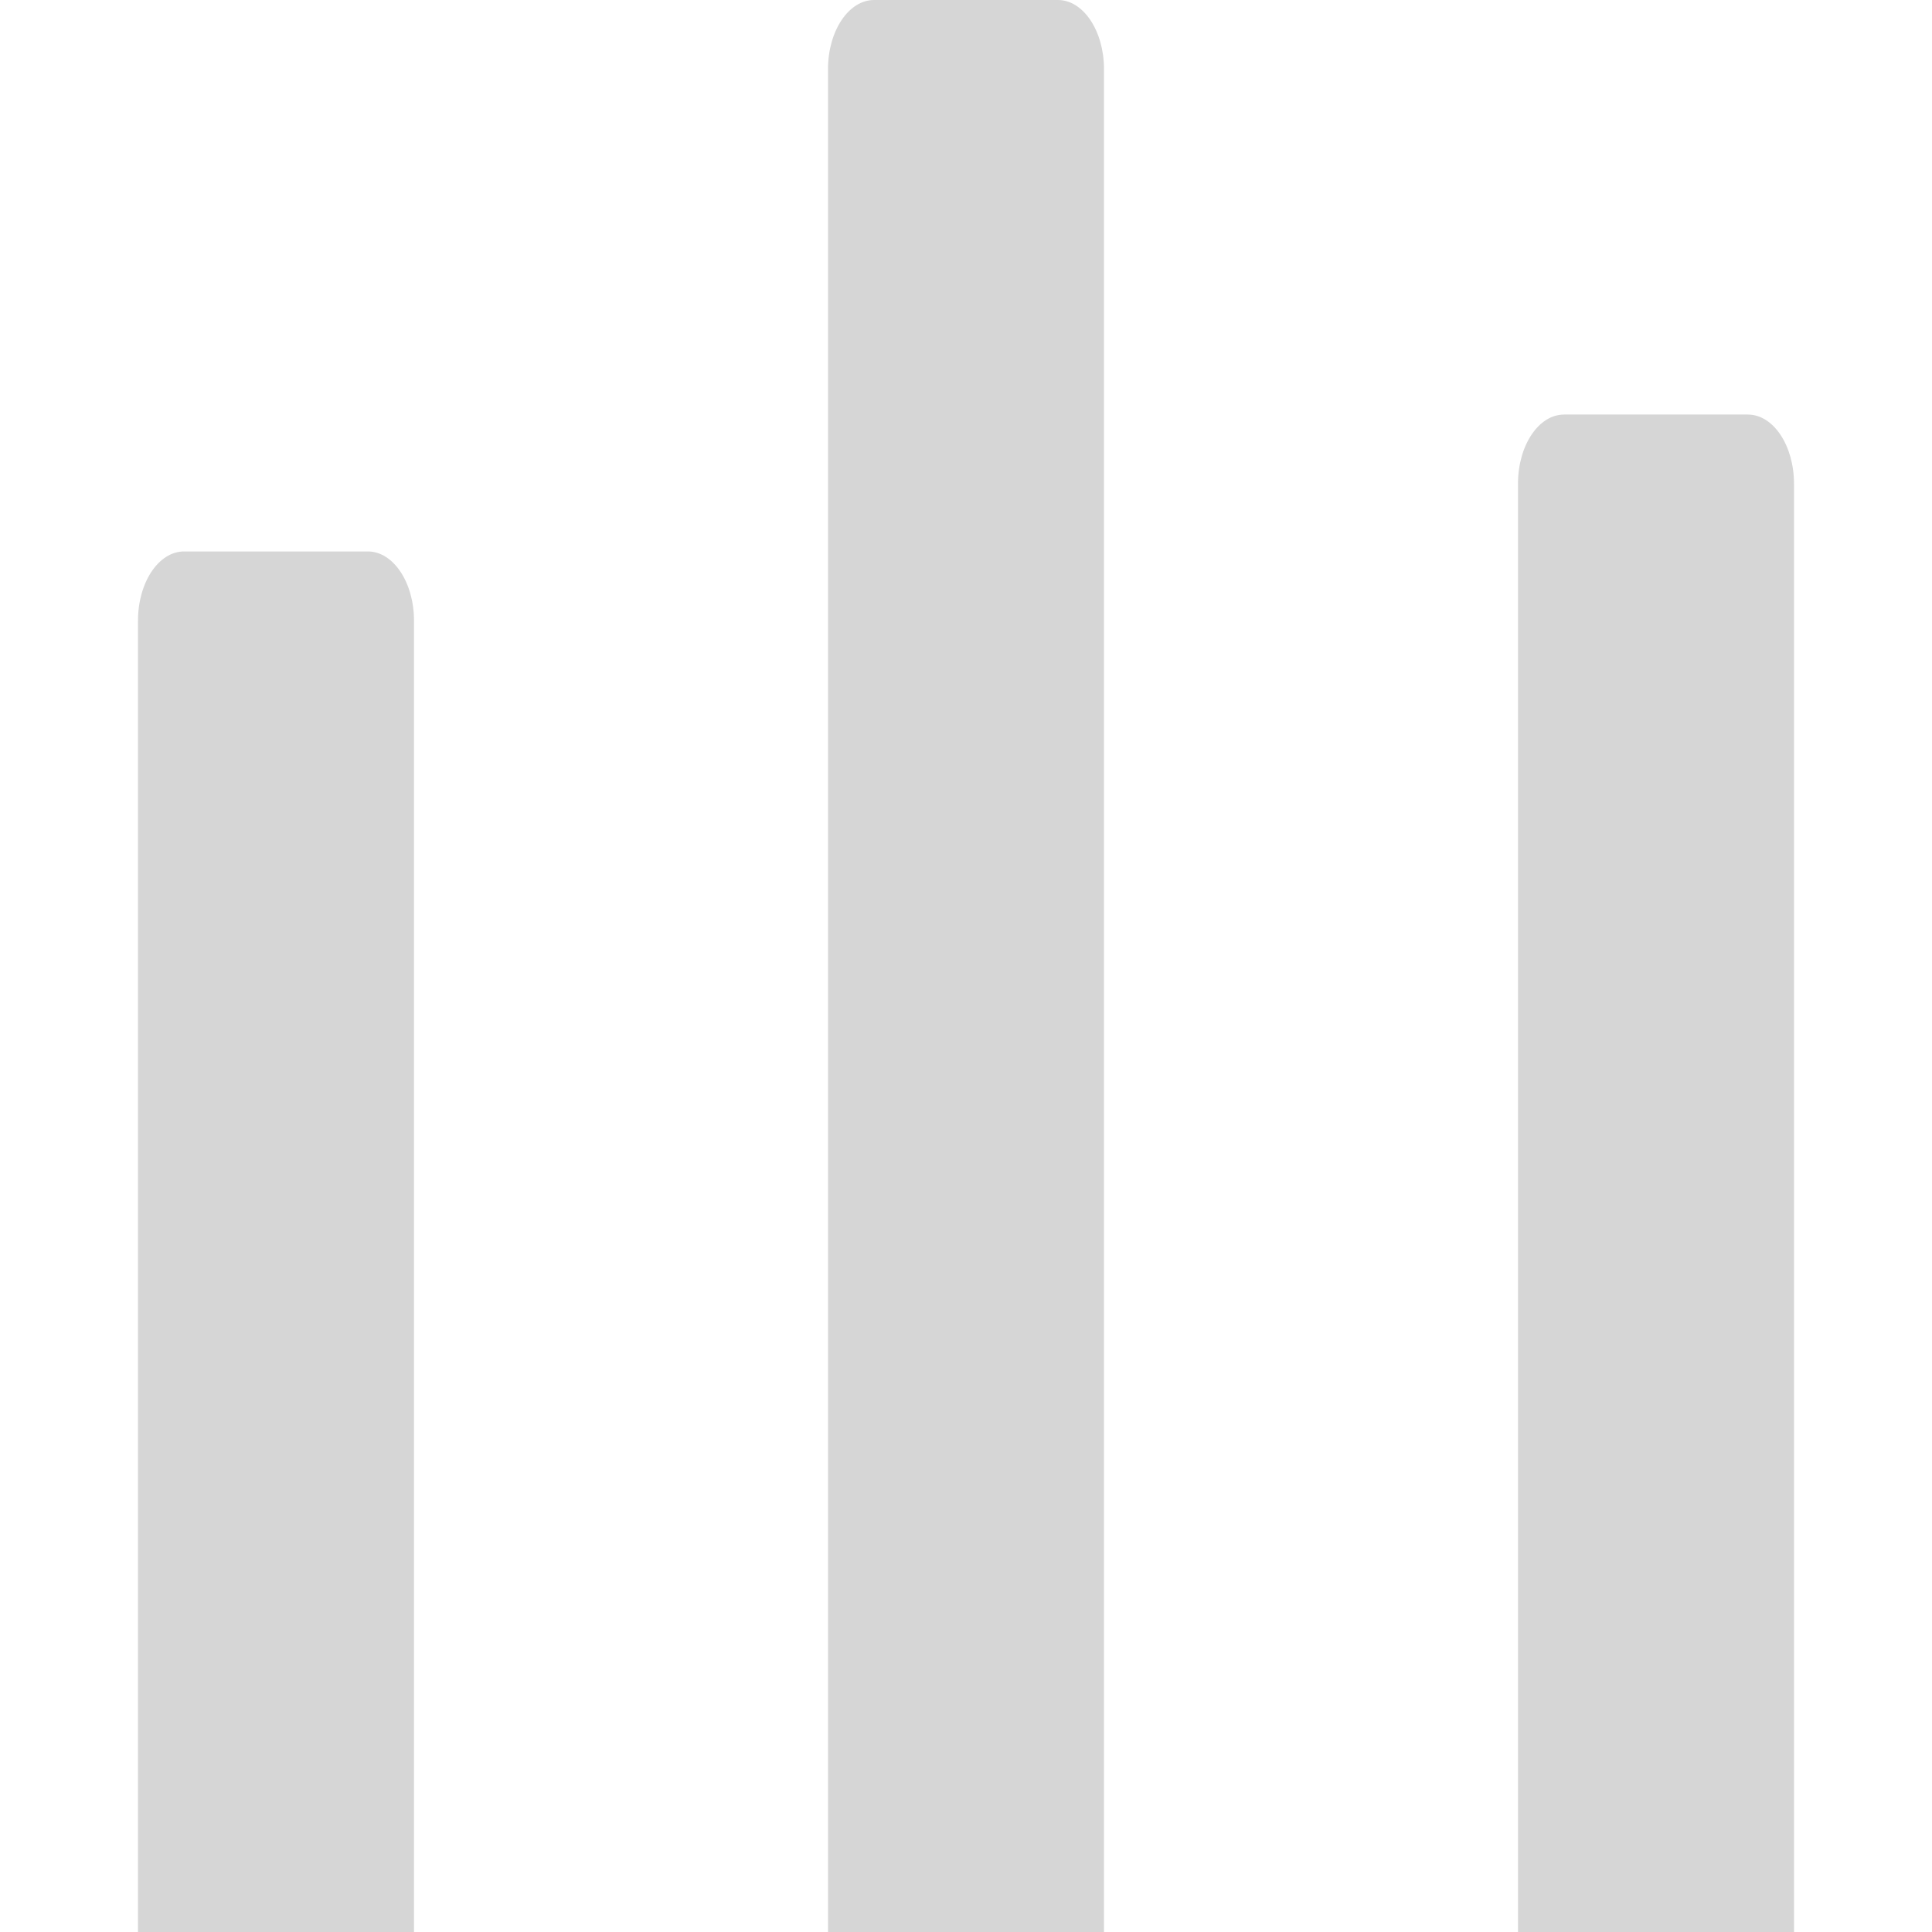 <?xml version="1.0" encoding="UTF-8" standalone="no"?>
<svg width="14px" height="14px" viewBox="0 0 14 14" version="1.1" xmlns="http://www.w3.org/2000/svg" xmlns:xlink="http://www.w3.org/1999/xlink" xmlns:sketch="http://www.bohemiancoding.com/sketch/ns">
    <!-- Generator: Sketch 3.4 (15575) - http://www.bohemiancoding.com/sketch -->
    <title>优先级</title>
    <desc>Created with Sketch.</desc>
    <defs></defs>
    <g id="Page-1" stroke="none" stroke-width="1" fill="none" fill-rule="evenodd" sketch:type="MSPage">
        <g id="icon" sketch:type="MSArtboardGroup" transform="translate(-297, -19)">
            <g id="创建清单-copy-5-+-＋-copy" sketch:type="MSLayerGroup" transform="translate(126, 19)">
                <g id="＋-copy">
                    <g id="Imported-Layers"></g>
                </g>
            </g>
            <path d="M299.666,22.996 L298.334,22.996 C298.149,22.996 298,23.221 298,23.497 L298,33.004 L300,33.004 L300,23.497 C300,23.221 299.85,22.996 299.666,22.996 Z M304.666,19 L303.334,19 C303.149,19 303,19.225 303,19.501 L303,33 L305,33 L305,19.501 C305,19.225 304.851,19 304.666,19 Z M309.666,22.004 L308.334,22.004 C308.149,22.004 308,22.228 308,22.505 L308,33.004 L310,33.004 L310,22.505 C310,22.228 309.85,22.004 309.666,22.004 Z" id="Fill-1-Copy-5" fill="#D6D6D6" sketch:type="MSShapeGroup"></path>
        </g>
    </g>
</svg>